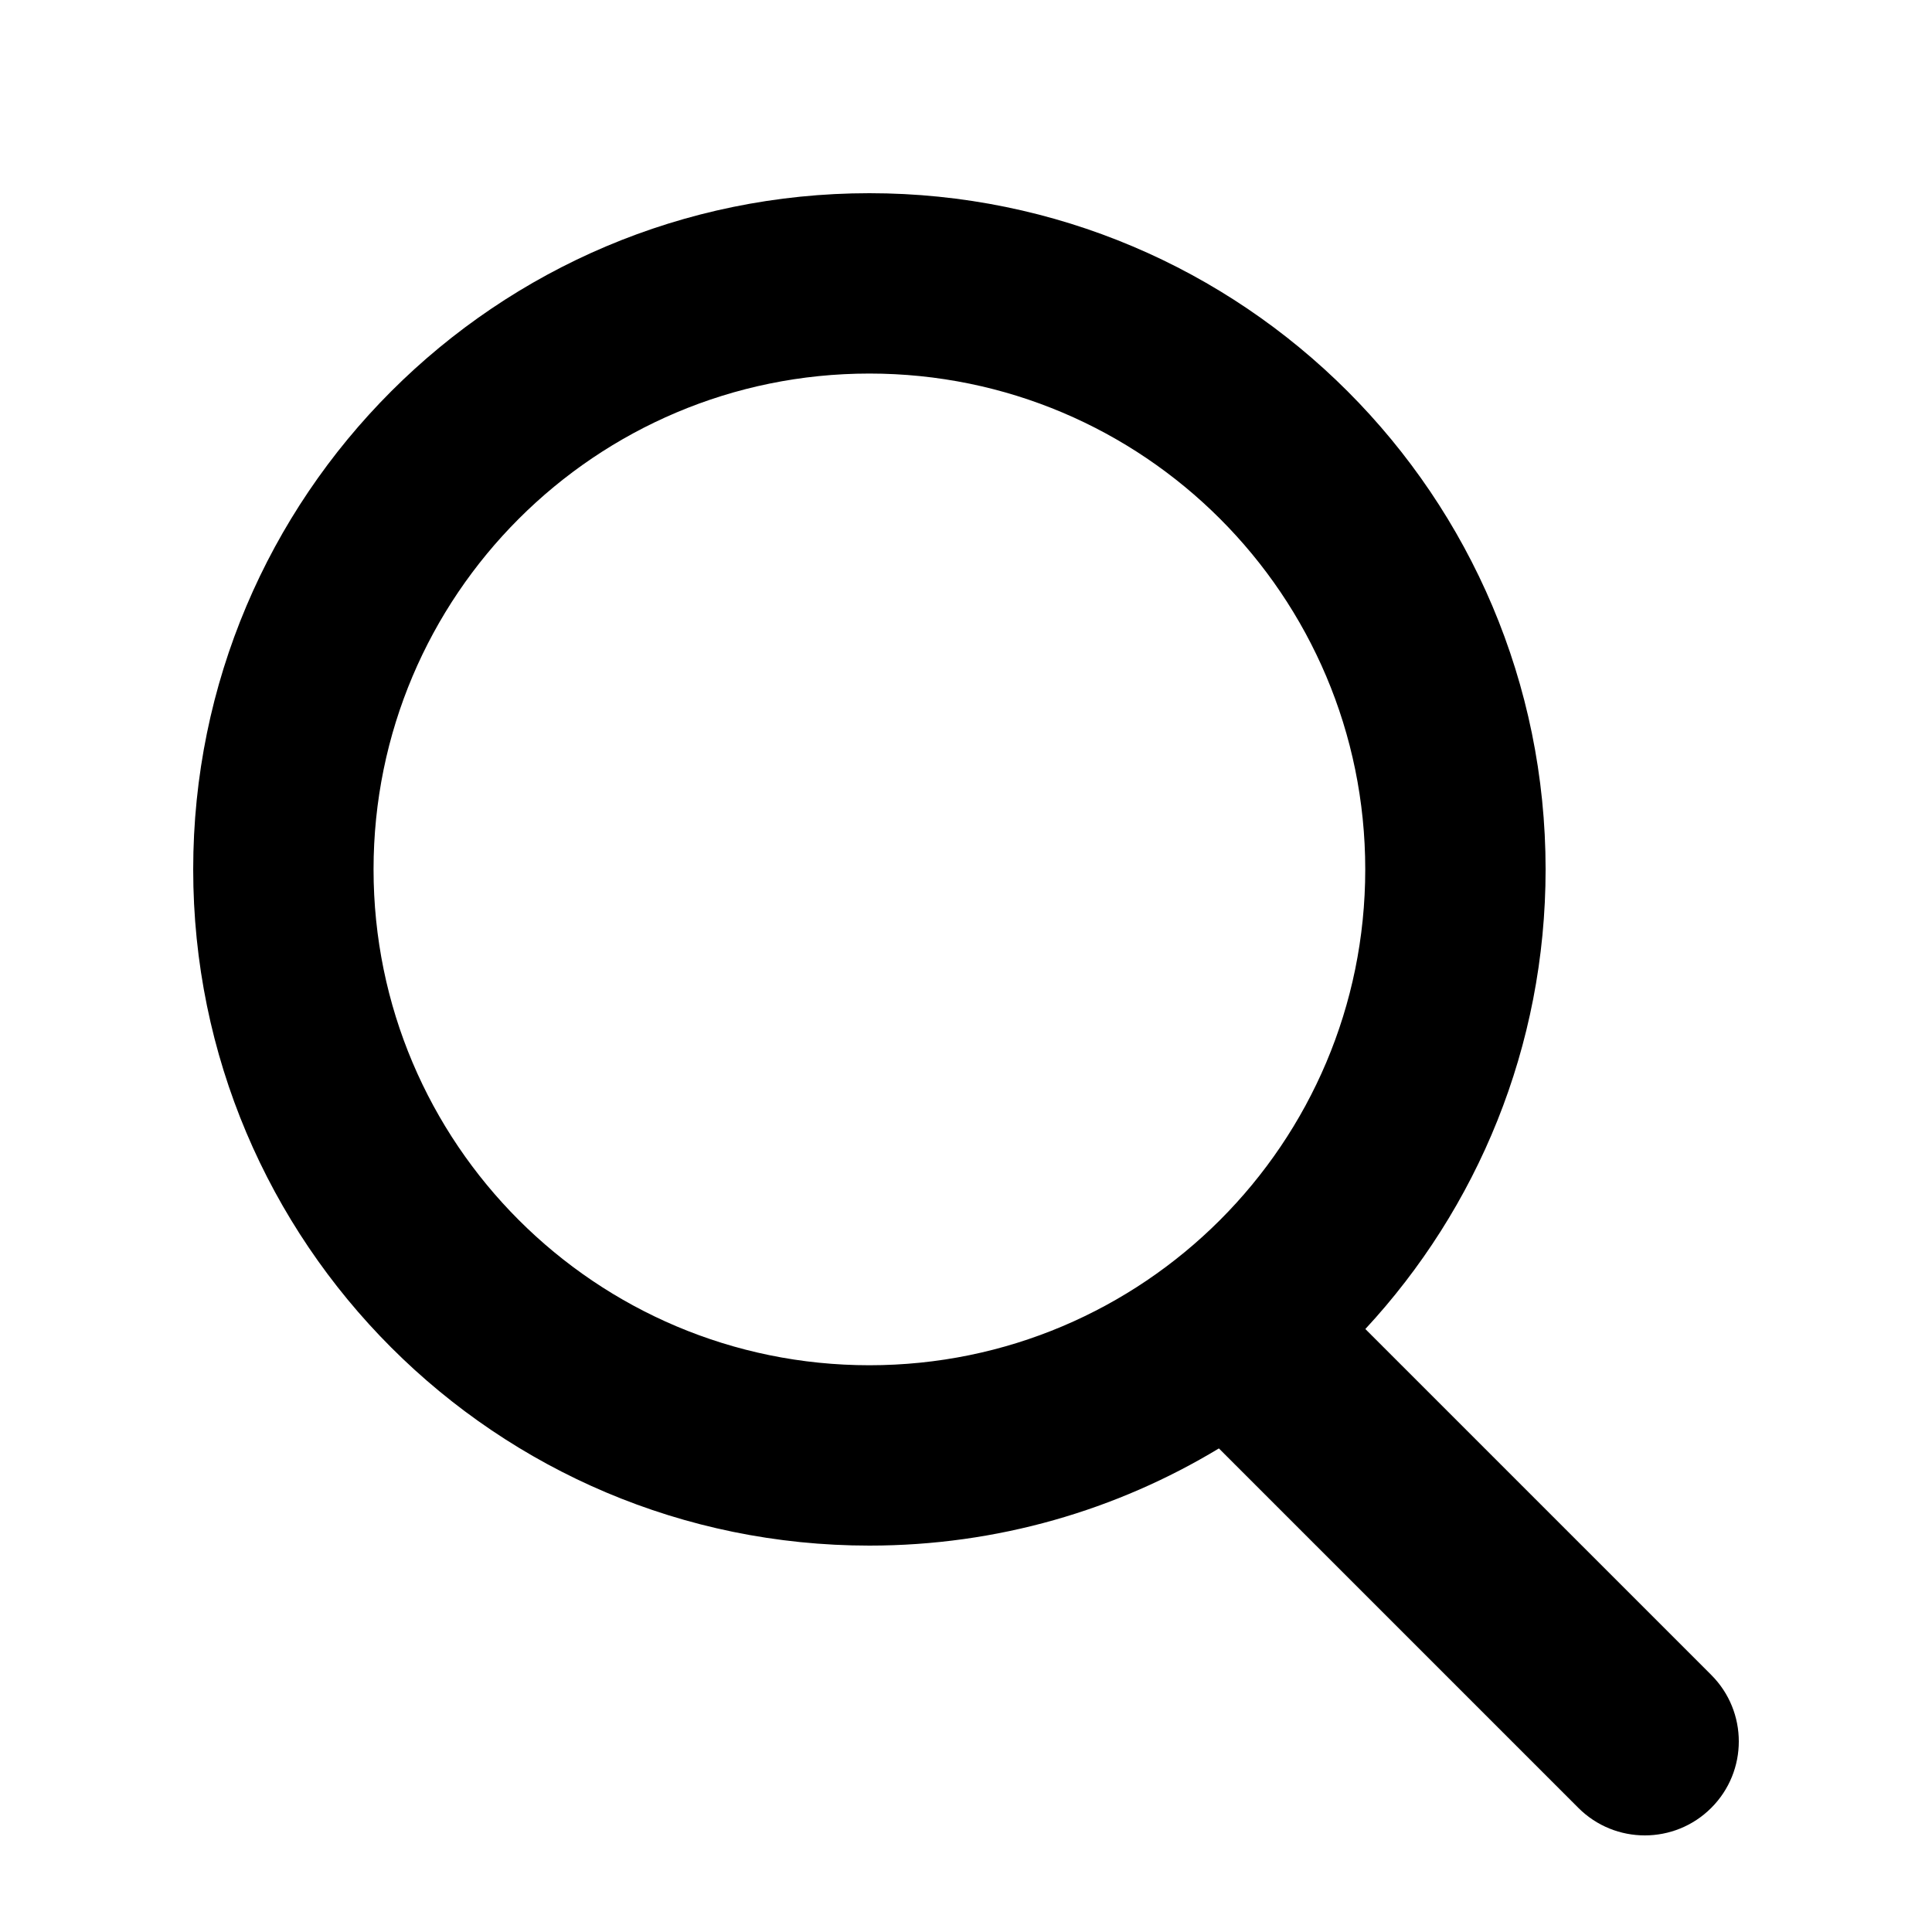<svg viewBox="0 0 20 20" width="20" height="20">
			<path d='M2 9C2 12.866 5.134 16 9 16C10.324 16 11.562 15.632 12.618 14.994L16.339 18.715C16.719 19.095 17.335 19.095 17.715 18.715C18.095 18.335 18.095 17.719 17.715 17.339L14.134 13.758C15.292 12.509 16 10.837 16 9C16 5.134 12.866 2 9 2C5.134 2 2 5.134 2 9ZM14.133 9C14.133 11.835 11.835 14.133 9 14.133C6.165 14.133 3.867 11.835 3.867 9C3.867 6.165 6.165 3.867 9 3.867C11.835 3.867 14.133 6.165 14.133 9Z' />
</svg>
